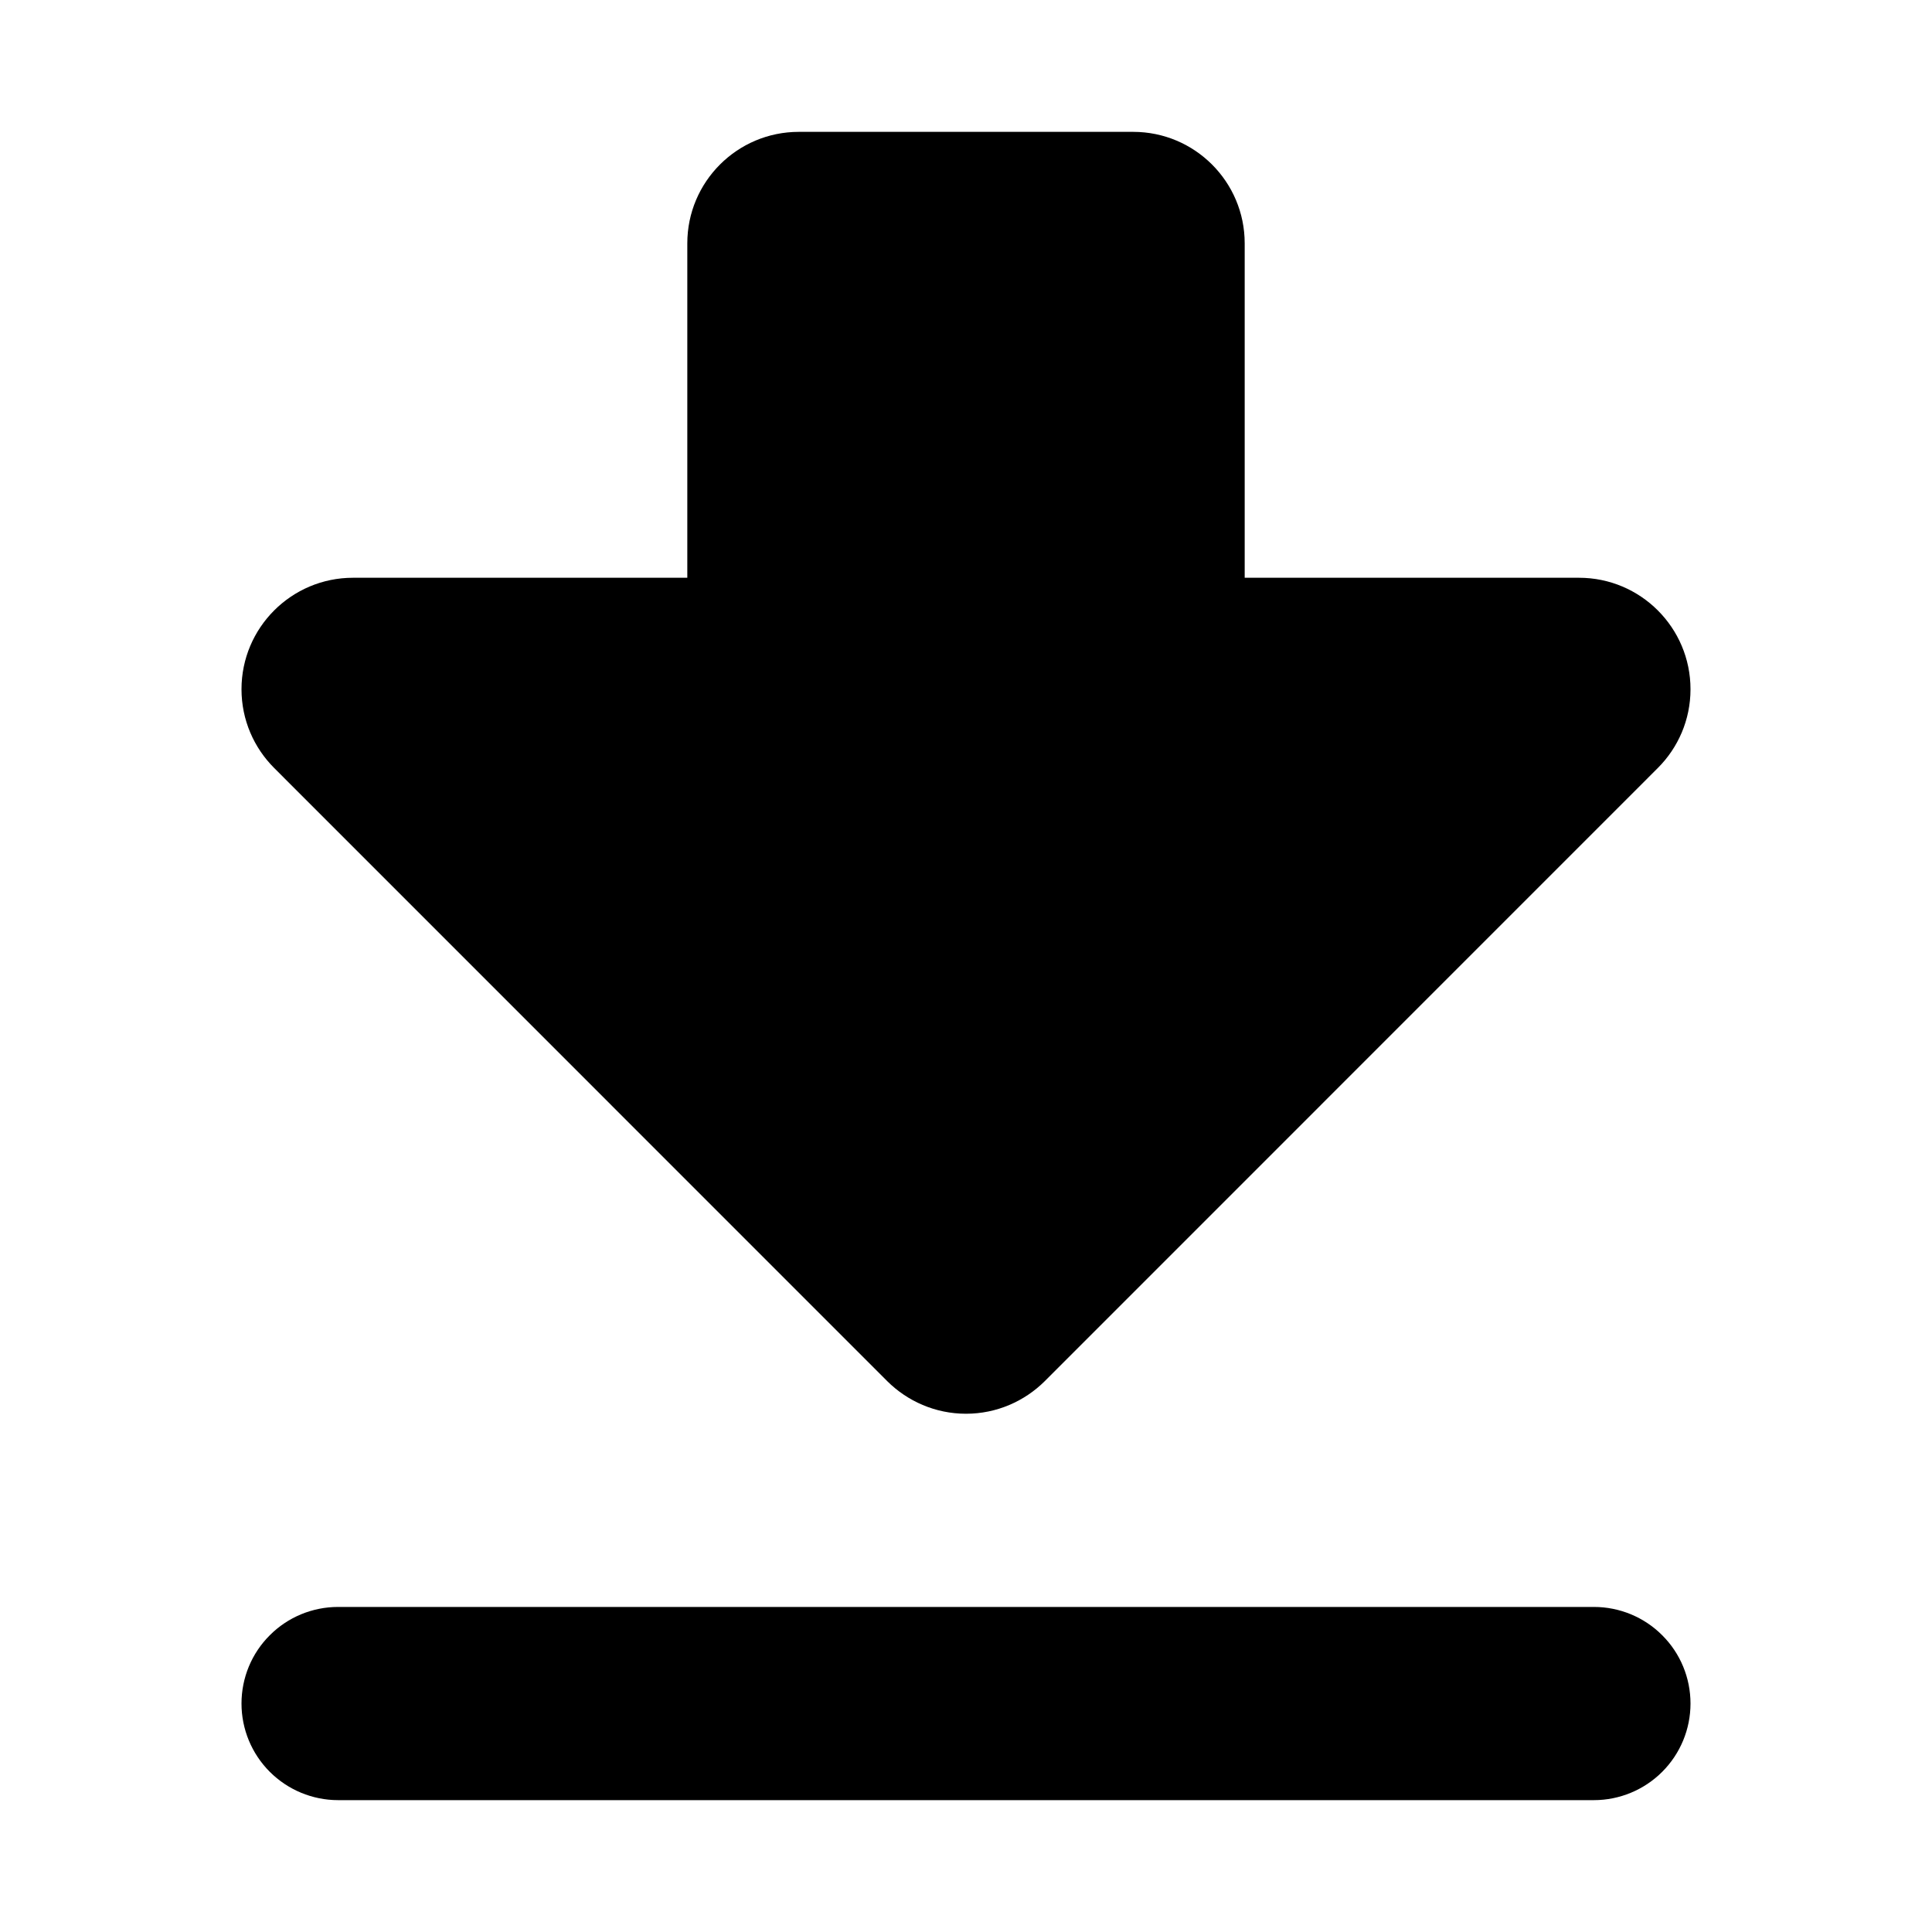<?xml version="1.0" encoding="UTF-8" standalone="no"?><!DOCTYPE svg PUBLIC "-//W3C//DTD SVG 1.1//EN" "http://www.w3.org/Graphics/SVG/1.1/DTD/svg11.dtd"><svg width="100%" height="100%" viewBox="0 0 20 20" version="1.1" xmlns="http://www.w3.org/2000/svg" xmlns:xlink="http://www.w3.org/1999/xlink" xml:space="preserve" xmlns:serif="http://www.serif.com/" style="fill-rule:evenodd;clip-rule:evenodd;stroke-linejoin:round;stroke-miterlimit:1.414;"><g id="Download"><g id="thick"><path d="M17.5,17.635c0,-0.266 -0.105,-0.52 -0.293,-0.707c-0.187,-0.188 -0.442,-0.293 -0.707,-0.293c-2.727,0 -10.273,0 -13,0c-0.265,0 -0.52,0.105 -0.707,0.293c-0.188,0.187 -0.293,0.441 -0.293,0.707c0,0.265 0.105,0.519 0.293,0.707c0.187,0.187 0.442,0.293 0.707,0.293c2.727,0 10.273,0 13,0c0.265,0 0.52,-0.106 0.707,-0.293c0.188,-0.188 0.293,-0.442 0.293,-0.707c0,0 0,0 0,0Z"/><path d="M7.115,5.981l-3.461,0c-0.637,0 -1.154,0.517 -1.154,1.154c0,0.318 0.129,0.606 0.338,0.815l0,0l6.346,6.347l0,0c0.209,0.208 0.498,0.338 0.816,0.338c0.318,0 0.607,-0.13 0.816,-0.338l0,0l6.346,-6.347l0,0c0.209,-0.209 0.338,-0.497 0.338,-0.815c0,-0.637 -0.517,-1.154 -1.154,-1.154l-3.461,0l0,-3.462c0,-0.637 -0.517,-1.154 -1.154,-1.154l-3.462,0c-0.637,0 -1.154,0.517 -1.154,1.154l0,3.462Z"/></g></g></svg>